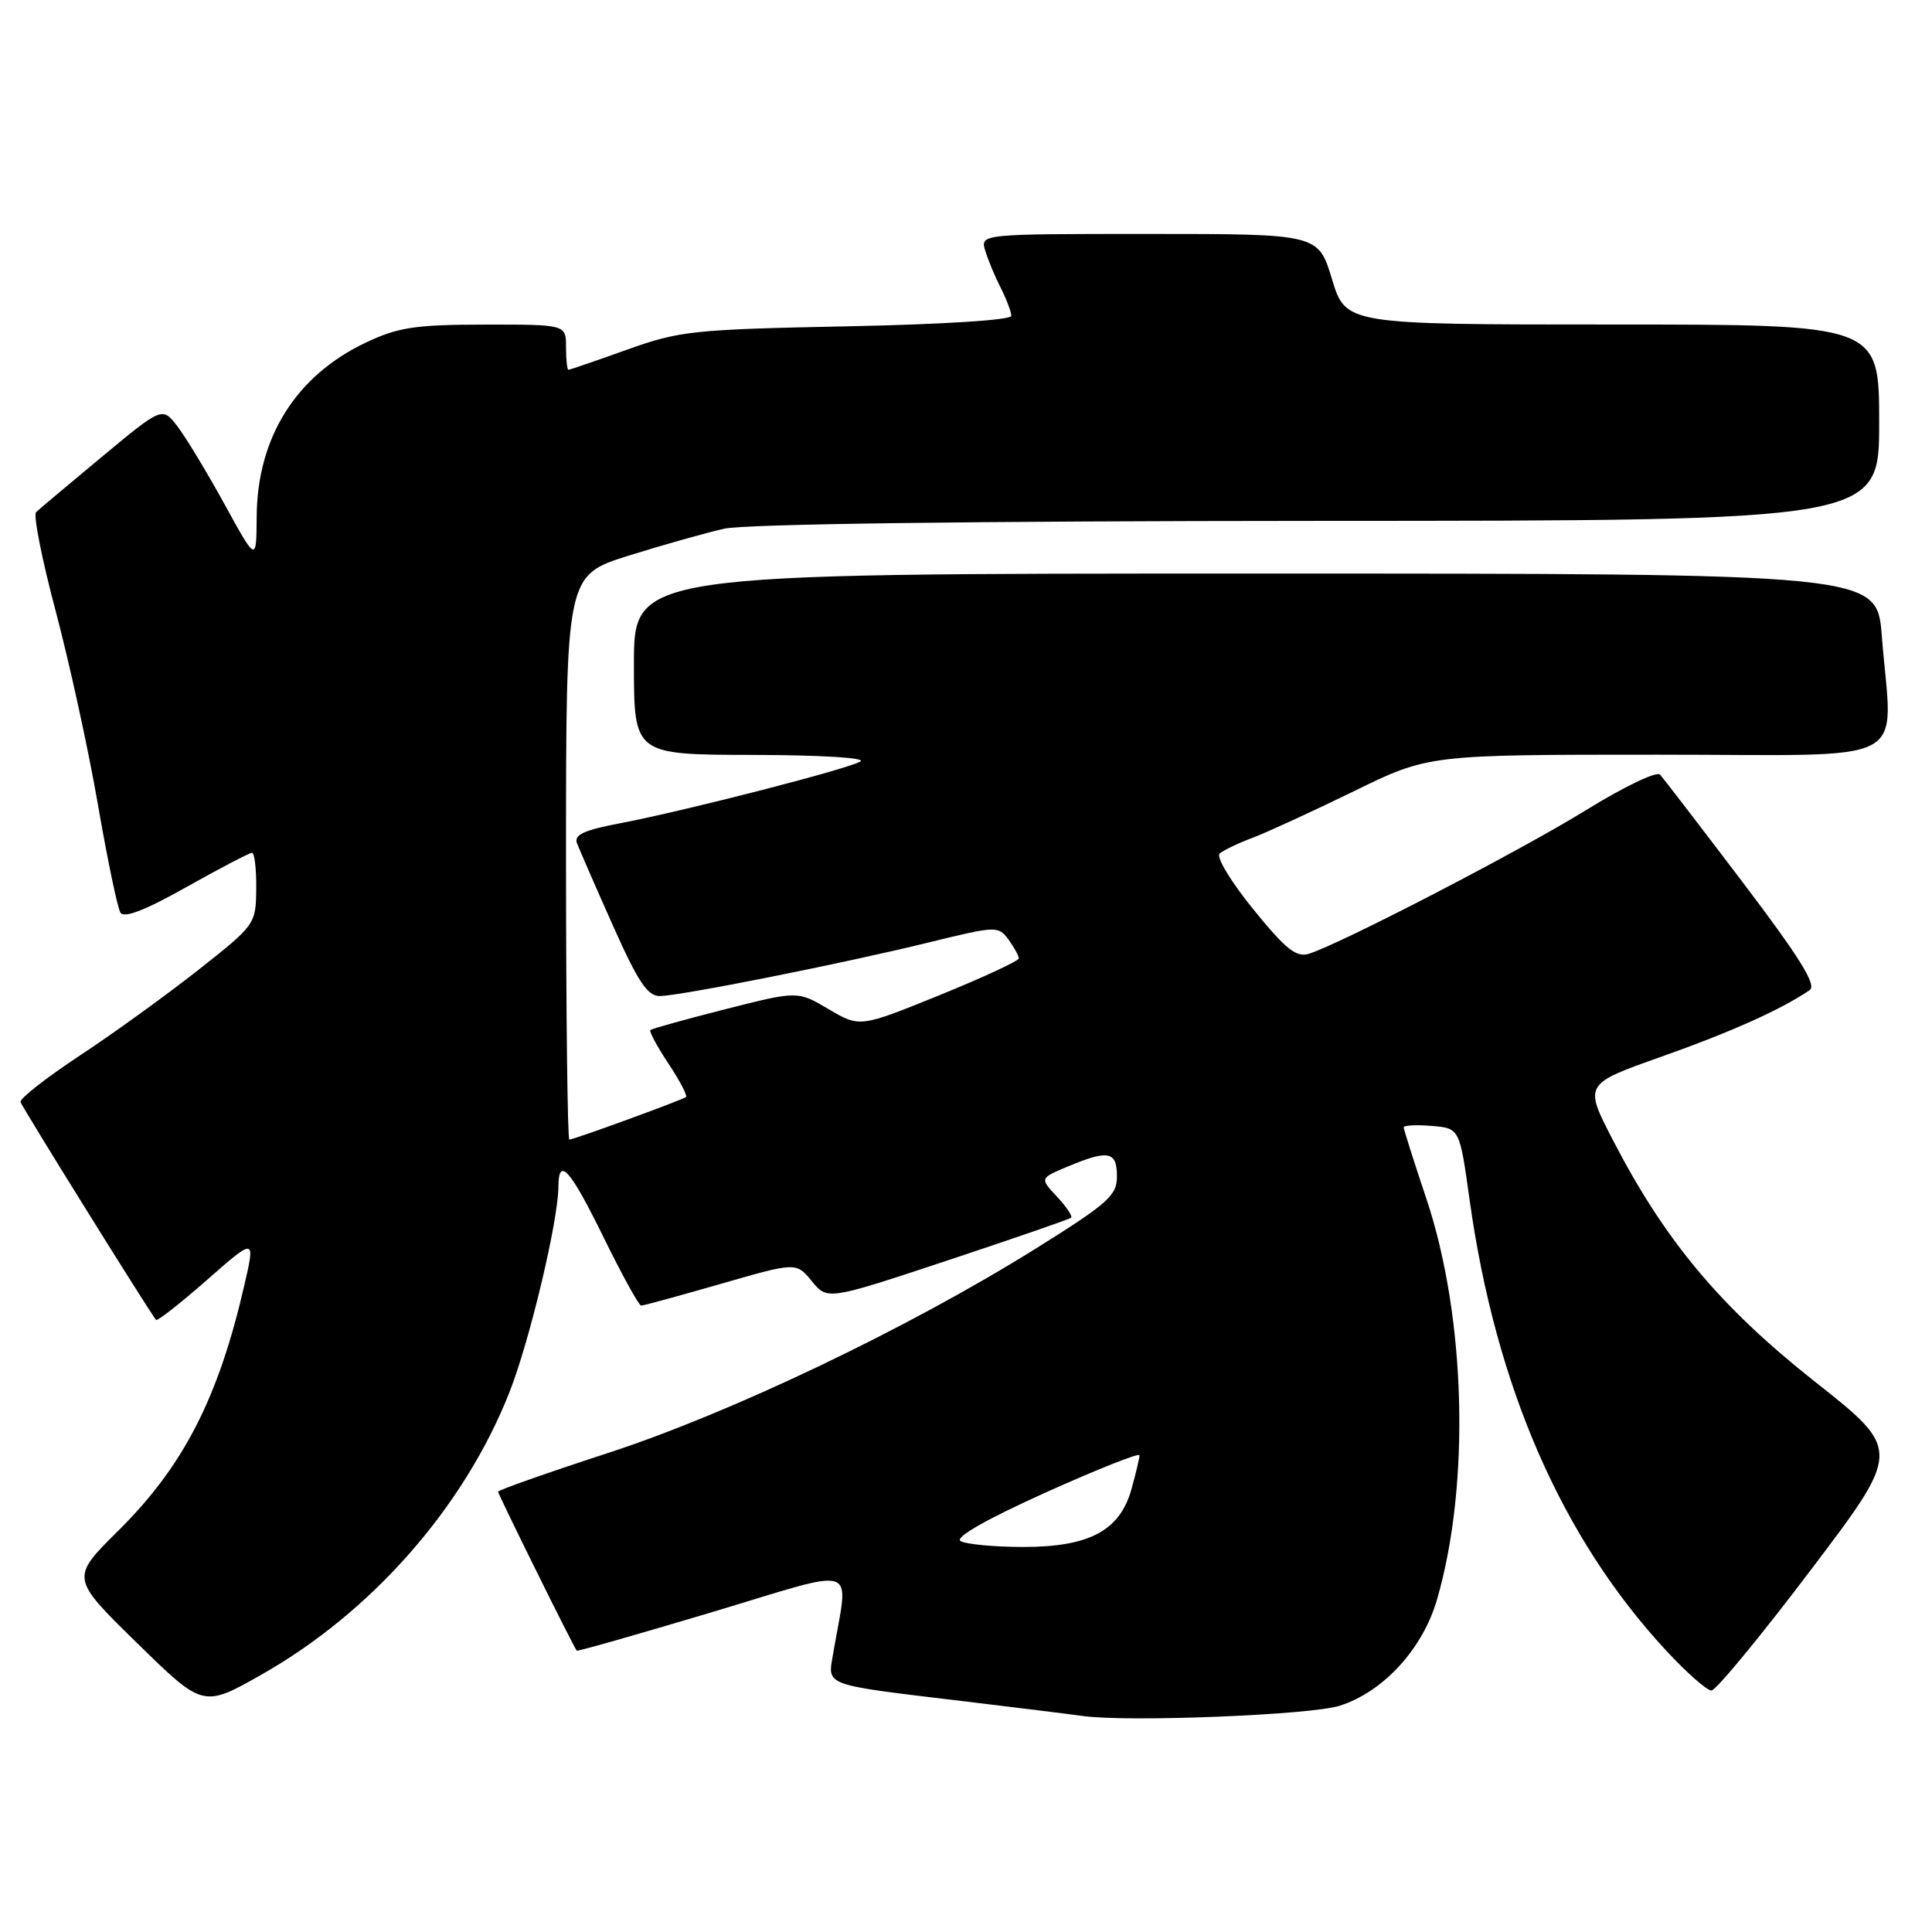 <?xml version="1.0" encoding="UTF-8" standalone="no"?>
<!DOCTYPE svg PUBLIC "-//W3C//DTD SVG 1.1//EN" "http://www.w3.org/Graphics/SVG/1.1/DTD/svg11.dtd" >
<svg xmlns="http://www.w3.org/2000/svg" xmlns:xlink="http://www.w3.org/1999/xlink" version="1.1" viewBox="0 0 256 256">
 <g >
 <path fill="currentColor"
d=" M 177.48 226.03 C 183.27 224.21 188.51 218.51 190.41 211.95 C 194.84 196.73 194.24 174.49 189.00 158.83 C 187.35 153.91 186.00 149.66 186.00 149.38 C 186.00 149.11 187.67 149.02 189.70 149.19 C 193.41 149.50 193.41 149.50 194.73 159.00 C 198.19 183.75 206.95 203.82 220.81 218.75 C 223.49 221.64 226.17 224.00 226.77 224.00 C 227.37 224.00 233.28 216.83 239.91 208.07 C 251.97 192.15 251.97 192.15 240.50 183.09 C 227.95 173.17 220.62 164.41 213.73 151.09 C 209.87 143.65 209.87 143.65 220.19 140.00 C 229.40 136.74 235.97 133.79 239.79 131.20 C 240.76 130.55 238.50 126.91 230.92 116.91 C 225.33 109.54 220.39 103.11 219.96 102.64 C 219.53 102.16 215.14 104.27 210.20 107.32 C 201.52 112.69 177.64 125.07 173.43 126.38 C 171.76 126.90 170.36 125.78 166.04 120.45 C 163.10 116.83 161.11 113.54 161.61 113.10 C 162.10 112.67 164.07 111.72 166.00 111.00 C 167.93 110.27 173.95 107.50 179.40 104.84 C 189.29 100.00 189.29 100.00 219.65 100.00 C 254.17 100.00 250.71 101.83 249.35 84.25 C 248.70 76.00 248.70 76.00 166.35 76.00 C 84.00 76.00 84.00 76.00 84.00 88.00 C 84.00 100.00 84.00 100.00 99.75 100.03 C 108.91 100.05 114.87 100.42 114.00 100.91 C 112.16 101.95 90.82 107.43 82.20 109.08 C 77.35 110.00 76.02 110.62 76.46 111.75 C 76.77 112.56 78.90 117.45 81.20 122.61 C 84.54 130.10 85.80 132.00 87.44 131.98 C 90.23 131.94 111.58 127.69 122.98 124.90 C 132.02 122.68 132.29 122.67 133.63 124.50 C 134.38 125.54 135.00 126.66 135.00 126.99 C 135.00 127.32 130.26 129.52 124.46 131.88 C 113.92 136.15 113.92 136.15 109.80 133.72 C 105.69 131.29 105.69 131.29 96.09 133.73 C 90.82 135.07 86.36 136.31 86.18 136.49 C 86.00 136.67 87.07 138.67 88.57 140.93 C 90.07 143.19 91.11 145.18 90.90 145.36 C 90.39 145.76 76.04 151.00 75.44 151.00 C 75.20 151.00 75.00 134.18 75.00 113.62 C 75.00 76.24 75.00 76.24 83.25 73.64 C 87.79 72.22 93.53 70.60 96.00 70.05 C 98.78 69.43 128.89 69.04 174.75 69.02 C 249.00 69.00 249.00 69.00 249.00 56.00 C 249.00 43.00 249.00 43.00 213.66 43.00 C 178.32 43.00 178.32 43.00 176.50 37.00 C 174.68 31.00 174.68 31.00 152.27 31.00 C 129.87 31.00 129.87 31.00 130.56 33.25 C 130.94 34.49 131.87 36.72 132.63 38.20 C 133.38 39.69 134.00 41.33 134.00 41.85 C 134.00 42.41 125.04 42.98 112.25 43.24 C 91.82 43.65 90.05 43.84 83.07 46.34 C 78.99 47.80 75.50 49.00 75.32 49.00 C 75.15 49.00 75.00 47.65 75.00 46.00 C 75.00 43.00 75.00 43.00 64.25 43.01 C 55.04 43.02 52.78 43.36 48.50 45.38 C 39.21 49.78 34.07 57.97 34.01 68.50 C 33.97 74.50 33.97 74.50 29.74 66.79 C 27.41 62.55 24.60 57.91 23.50 56.48 C 21.50 53.89 21.50 53.89 13.50 60.53 C 9.10 64.19 5.18 67.48 4.78 67.86 C 4.39 68.23 5.56 74.15 7.39 81.02 C 9.21 87.88 11.73 99.41 12.98 106.64 C 14.23 113.87 15.57 120.30 15.96 120.93 C 16.43 121.70 19.24 120.62 24.72 117.53 C 29.16 115.04 33.06 113.00 33.39 113.00 C 33.73 113.00 33.98 115.14 33.95 117.75 C 33.91 122.46 33.84 122.55 26.31 128.50 C 22.12 131.80 15.06 136.91 10.60 139.85 C 6.15 142.79 2.60 145.56 2.72 146.02 C 2.89 146.65 19.21 172.90 20.67 174.89 C 20.82 175.11 23.85 172.74 27.39 169.63 C 33.83 163.98 33.83 163.98 32.39 170.24 C 28.93 185.28 24.32 194.26 15.66 202.84 C 9.35 209.09 9.35 209.09 18.13 217.68 C 26.91 226.28 26.91 226.28 34.66 221.89 C 49.27 213.61 61.49 199.70 67.49 184.51 C 70.17 177.74 73.96 161.82 73.99 157.25 C 74.01 153.18 75.53 154.88 80.00 164.00 C 82.43 168.95 84.66 173.00 84.96 173.00 C 85.26 173.00 90.00 171.70 95.50 170.12 C 105.50 167.24 105.50 167.24 107.57 169.76 C 109.64 172.29 109.64 172.29 125.57 167.01 C 134.33 164.10 141.69 161.56 141.92 161.36 C 142.15 161.16 141.31 159.90 140.05 158.56 C 137.77 156.12 137.77 156.12 141.51 154.56 C 146.87 152.32 148.00 152.55 148.00 155.86 C 148.00 158.42 146.85 159.44 137.25 165.44 C 120.39 175.97 96.88 187.21 80.56 192.53 C 72.55 195.14 66.00 197.45 66.00 197.66 C 66.00 198.01 76.00 218.24 76.42 218.72 C 76.52 218.84 84.61 216.53 94.41 213.60 C 114.32 207.63 112.45 206.98 110.39 219.15 C 109.66 223.45 108.86 223.17 128.00 225.46 C 134.88 226.29 141.85 227.15 143.50 227.38 C 149.50 228.21 173.60 227.25 177.48 226.03 Z  M 127.27 204.19 C 126.51 203.70 130.72 201.30 138.52 197.78 C 145.39 194.69 151.00 192.46 150.99 192.83 C 150.99 193.20 150.51 195.21 149.93 197.30 C 148.40 202.83 144.33 205.00 135.50 204.98 C 131.65 204.97 127.95 204.62 127.27 204.19 Z "/>
</g>
</svg>